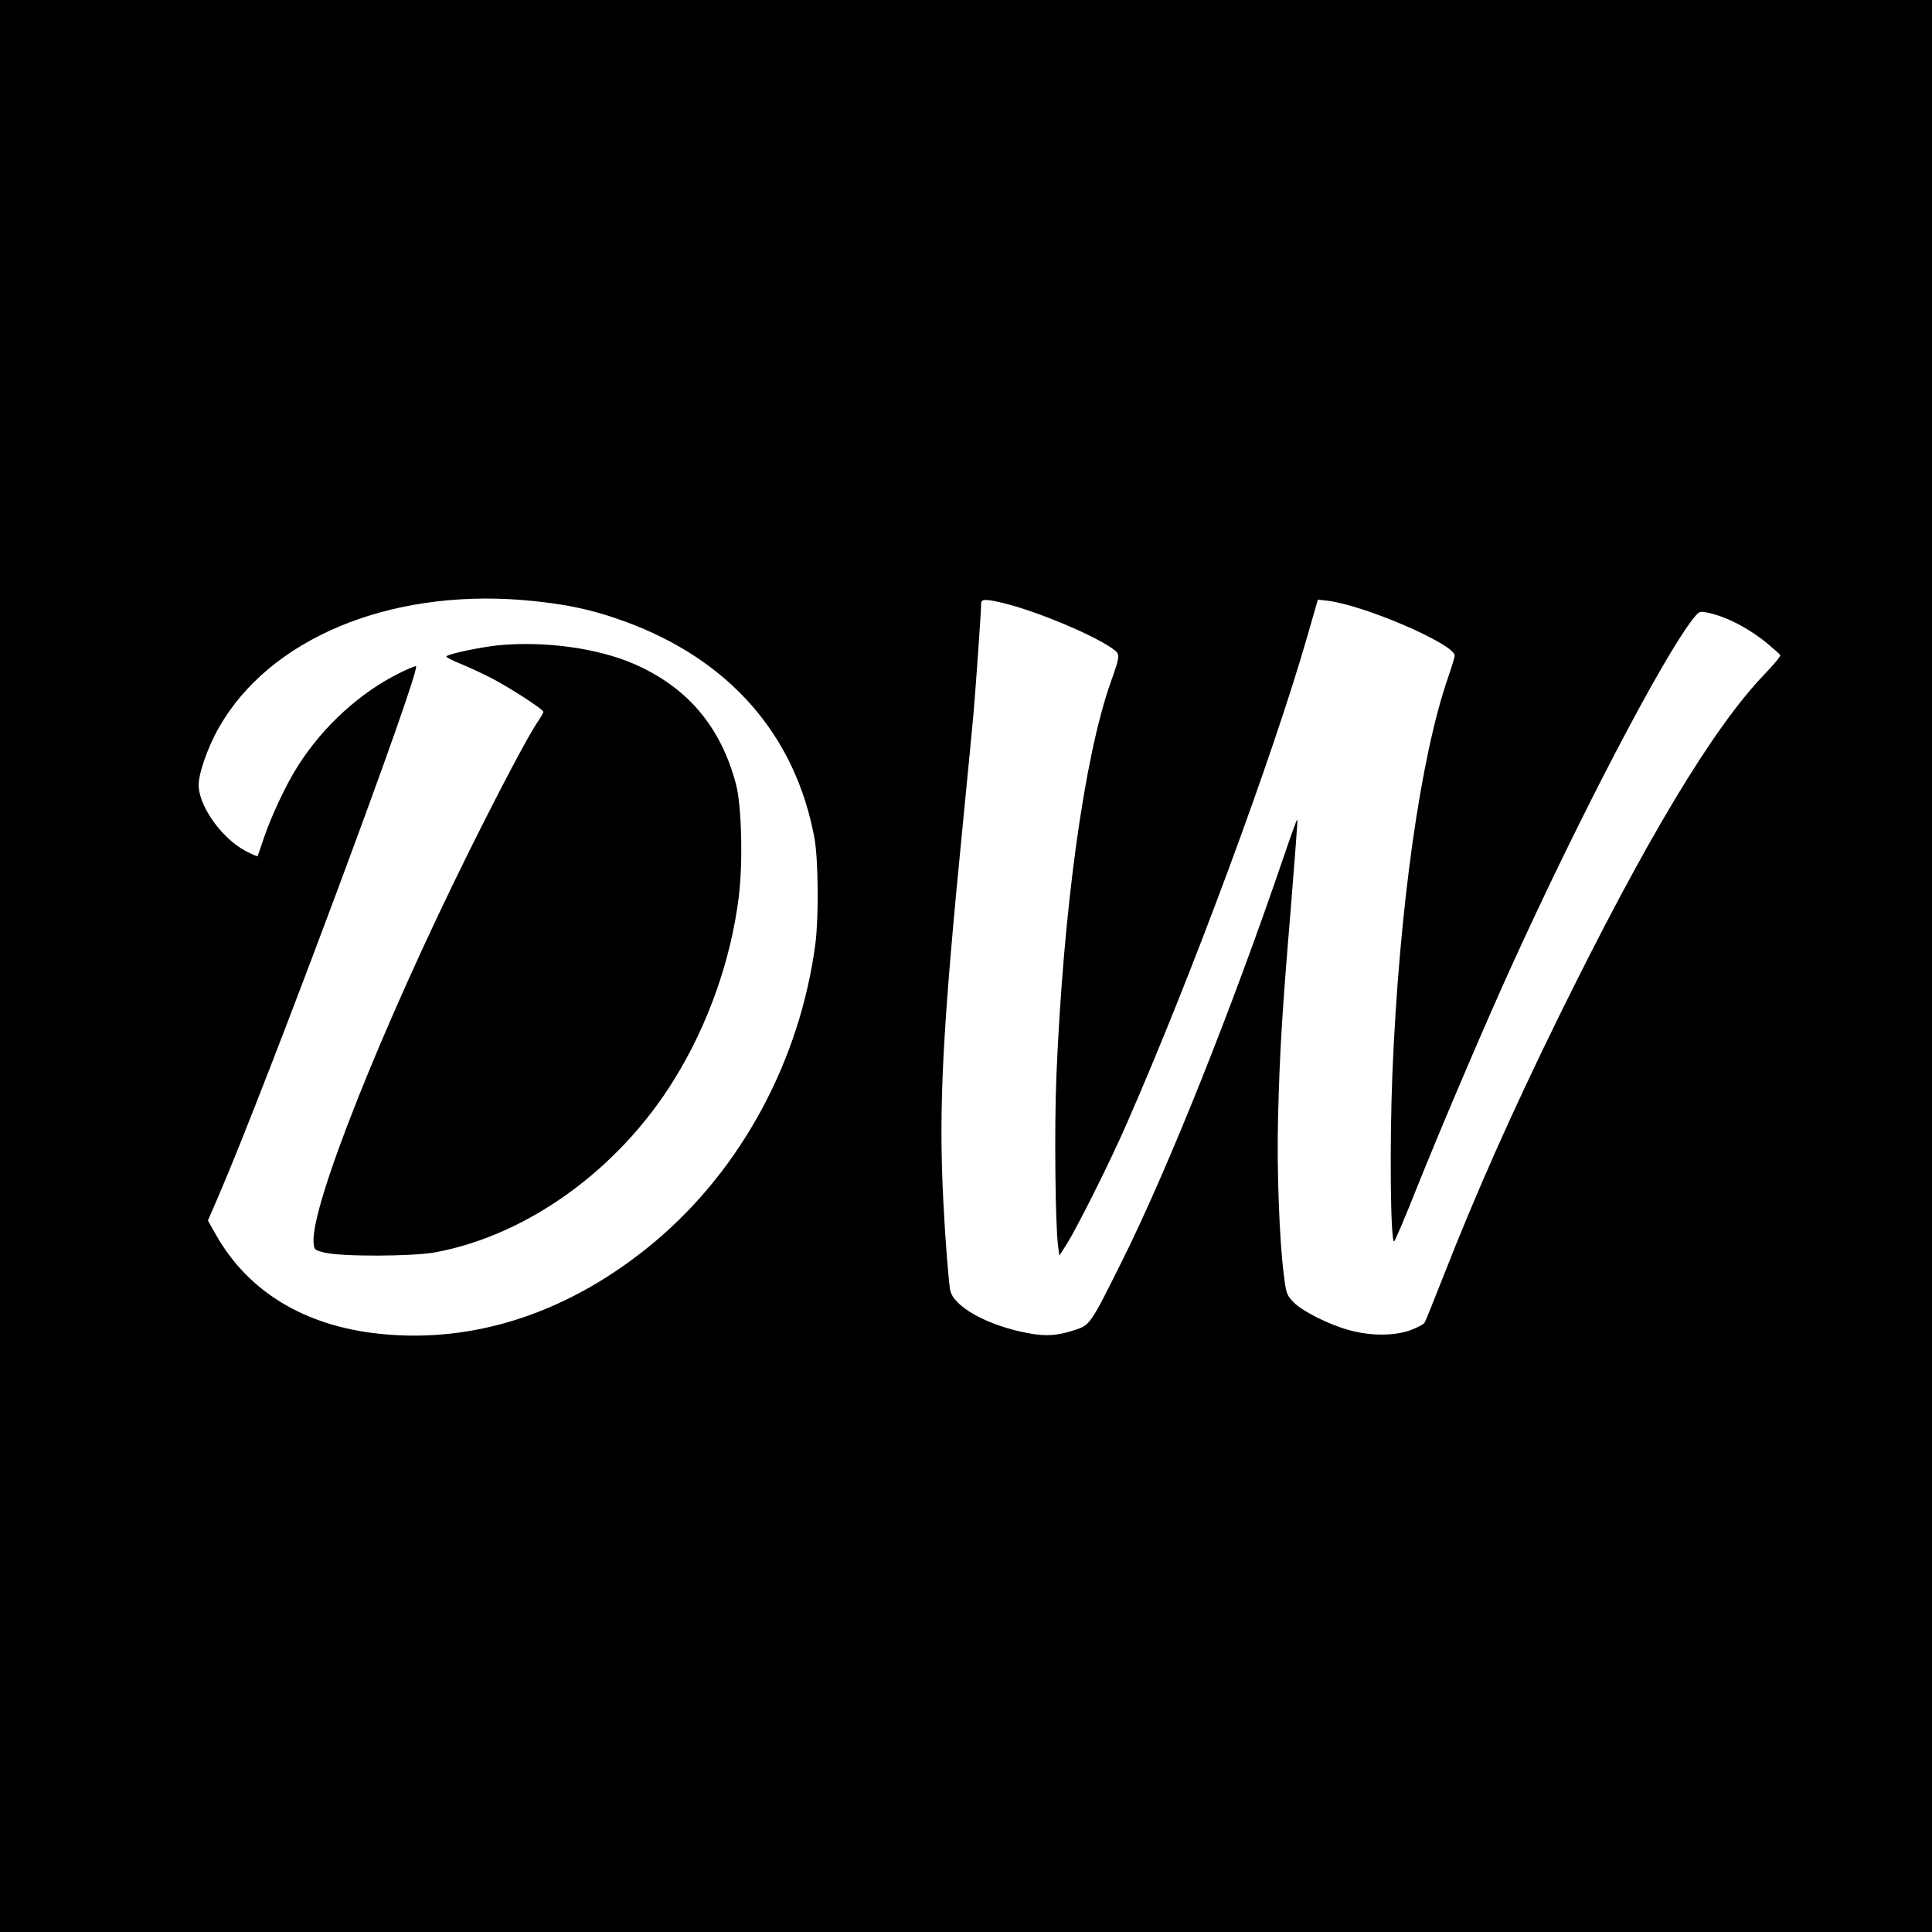 <svg version="1" xmlns="http://www.w3.org/2000/svg" width="1365.333" height="1365.333" viewBox="0 0 1024 1024"><path d="M0 512v512h1024V0H0v512zm276.6-194c22 1.8 37.2 5 54.9 11.5 55.3 20.3 90.1 60.2 100.2 114.8 2 11.2 2.3 41.5.5 55.7-8.1 61.9-39.2 119.6-85.2 158.2-44.4 37.2-95.3 54.2-146.2 48.7-39.4-4.2-69.2-22.3-86.2-52.2l-4.4-7.8 5.5-12.7c25.6-59.3 107.3-278.5 104.8-281.1-.3-.2-4.3 1.4-8.9 3.7-20.7 10.3-40.1 27.9-53.4 48.7-6.2 9.5-14.4 27-18.3 38.5-1.7 5.2-3.3 9.7-3.4 9.8-.2.2-3.1-1.1-6.4-2.8-12.2-6.5-23.9-22.5-24.8-33.9-.5-5.9 4.6-20.8 10.8-31.6 26.7-46.8 89.4-73.1 160.5-67.5zm257 2.1c17.4 4.5 44.9 16.1 55.2 23.1 5.2 3.6 5.2 3.3-.1 18.4-14.1 39.9-25.1 120.4-28.8 208.9-1.1 26.9-.6 78.4.9 90l.7 5 3.8-6c5.5-8.6 23.3-44.2 31.7-63.5 34.6-78.8 77.6-194.9 96.1-259.4l5.4-18.8 5.1.6c19.4 2.3 67.4 23 67.4 29.1 0 .9-1.6 6.1-3.5 11.6-14.6 42.1-25.9 122.4-29.5 209.9-1.5 37.6-1 89 .9 89 .4 0 5.8-12.7 12-28.3 14-34.9 37.4-89.6 51.5-120.4 35.2-77.2 78-159.1 94.4-180.6 3.5-4.5 3.9-4.8 7.2-4.2 10.2 1.9 22 7.9 32.3 16.2 3.7 3.1 7 6 7.3 6.5.3.5-3.4 5-8.3 10.1-27.4 28.4-63.4 88.4-109.9 183.2-24.4 49.8-42.8 91.2-60 135-5.2 13.2-9.8 24.7-10.3 25.5-.4.8-3.7 2.6-7.2 3.9-8.5 3.2-21 3.3-32.4.2-10.7-2.8-25.1-10-29.9-14.9-3.6-3.8-3.9-4.5-5.1-14.2-2.4-18.2-3.8-56.1-3.1-83.5.9-35.6 2.1-55.2 6.7-110.4 2.1-26.1 3.8-47.6 3.5-47.8-.2-.2-3.3 8.3-6.9 18.9-27.6 81.2-61.7 166.5-86.3 215.8-16.5 33.1-16.7 33.3-24.6 35.9-9.6 3.1-15.3 3.5-24.9 1.7-21.5-4-39.7-14.1-41.3-22.9-.9-5.5-2.6-26.5-3.6-46.7-2.6-50.8-.5-90.8 10.5-202 2.4-24.5 4.9-50.1 5.5-57 1.4-16.6 4-53.8 4-57.3 0-2.3.4-2.7 2.8-2.7 1.6 0 6.4.9 10.8 2.1z"/><path d="M264.3 342c-9.6 1-27 4.6-27.7 5.9-.3.4 3.2 2.2 7.7 4 4.5 1.9 12 5.3 16.7 7.8 9.9 5.2 27 16.3 27 17.6 0 .4-1.3 2.8-2.9 5.1-5 7.3-19.5 34.7-36.6 69.1-46.2 93.1-83.9 188-82.3 207.1.3 3.8.4 3.9 5.8 5.3 8.8 2.2 47 2.1 59-.2 48.9-9.2 97-44 126.3-91.5 18-29 30.2-63.6 34.3-97.2 2.2-18.3 1.5-47.9-1.5-59.3-8.1-30.7-25.9-51.6-54.3-63.9-19.2-8.3-47.1-12.1-71.5-9.8z"/></svg>